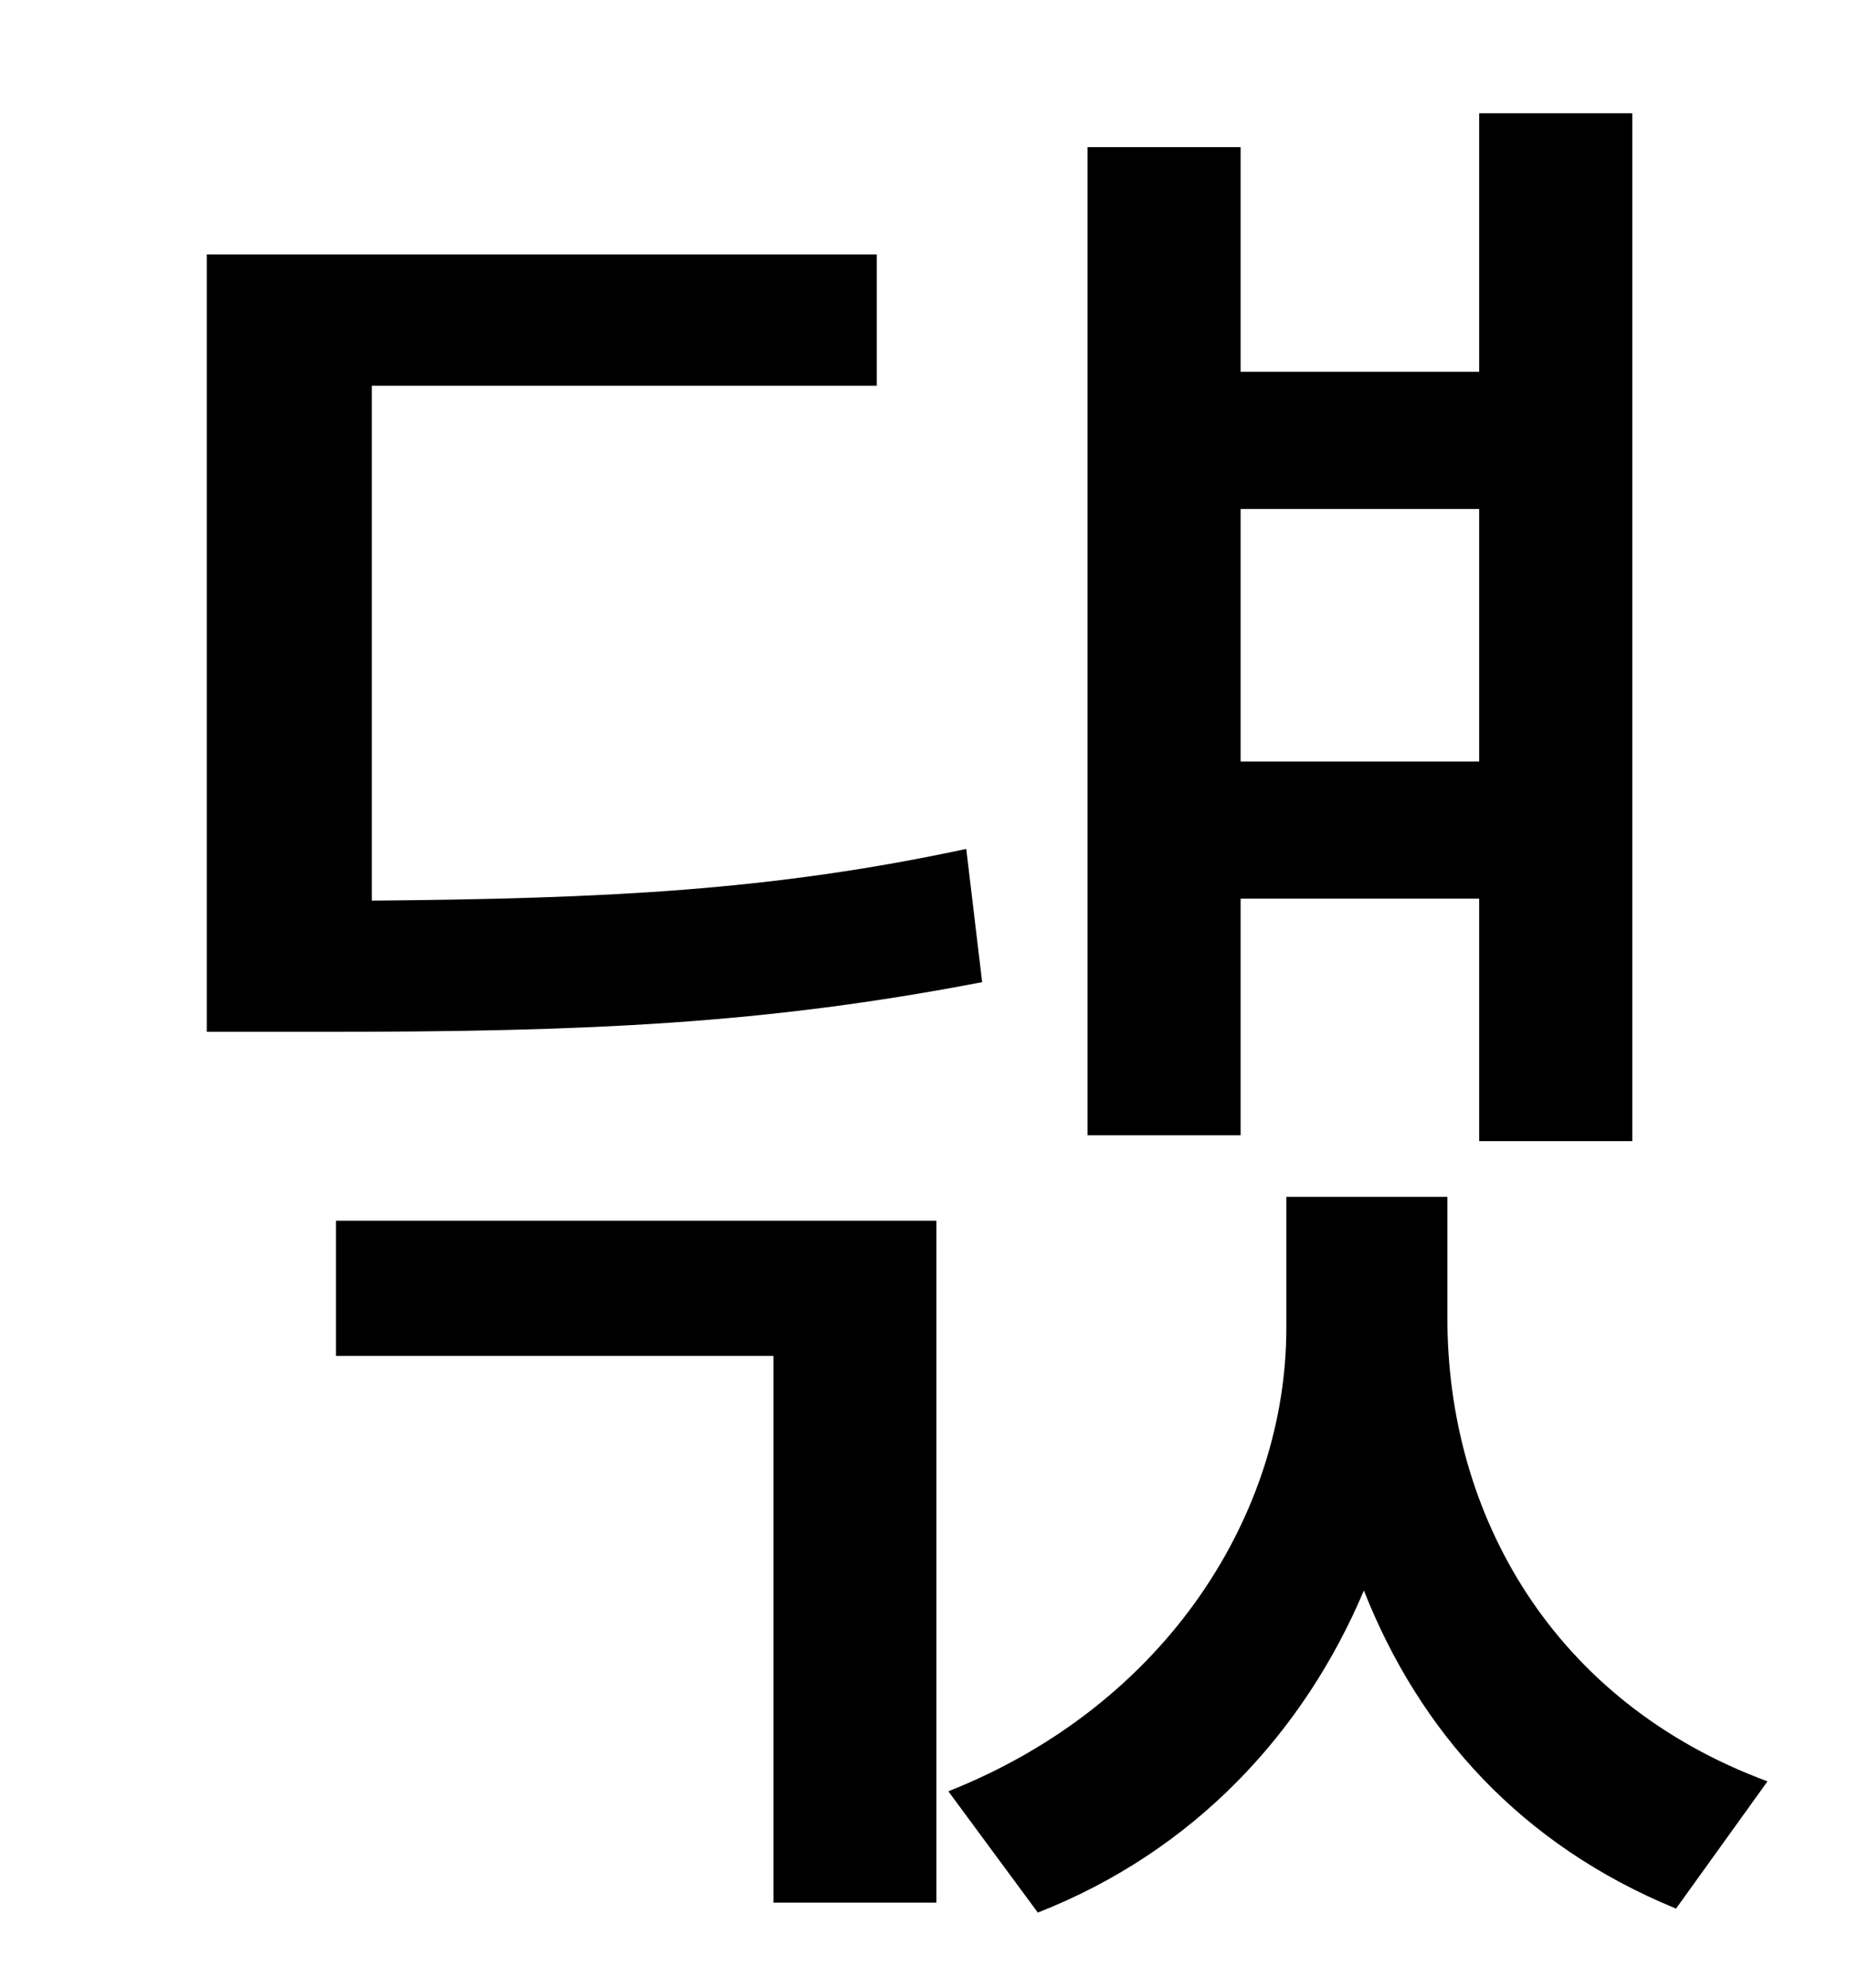 <?xml version="1.0" standalone="no"?>
<!DOCTYPE svg PUBLIC "-//W3C//DTD SVG 1.1//EN" "http://www.w3.org/Graphics/SVG/1.1/DTD/svg11.dtd" >
<svg xmlns="http://www.w3.org/2000/svg" xmlns:xlink="http://www.w3.org/1999/xlink" version="1.1" viewBox="-10 0 930 1000">
   <path fill="currentColor"
d="M734 256h-120v127h120v-127zM614 452v119h-77v-497h77v113h120v-130h77v517h-77v-122h-120zM476 427l8 67c-109 21 -198 25 -331 25h-59v-391h337v66h-254v259c118 -1 201 -5 299 -26zM159 682v-68h302v343h-82v-275h-220zM718 602v61c0 99 53 193 161 233l-46 64
c-78 -32 -129 -89 -157 -160c-30 71 -85 131 -164 162l-45 -61c111 -44 170 -141 170 -233v-66h81z" />
</svg>
